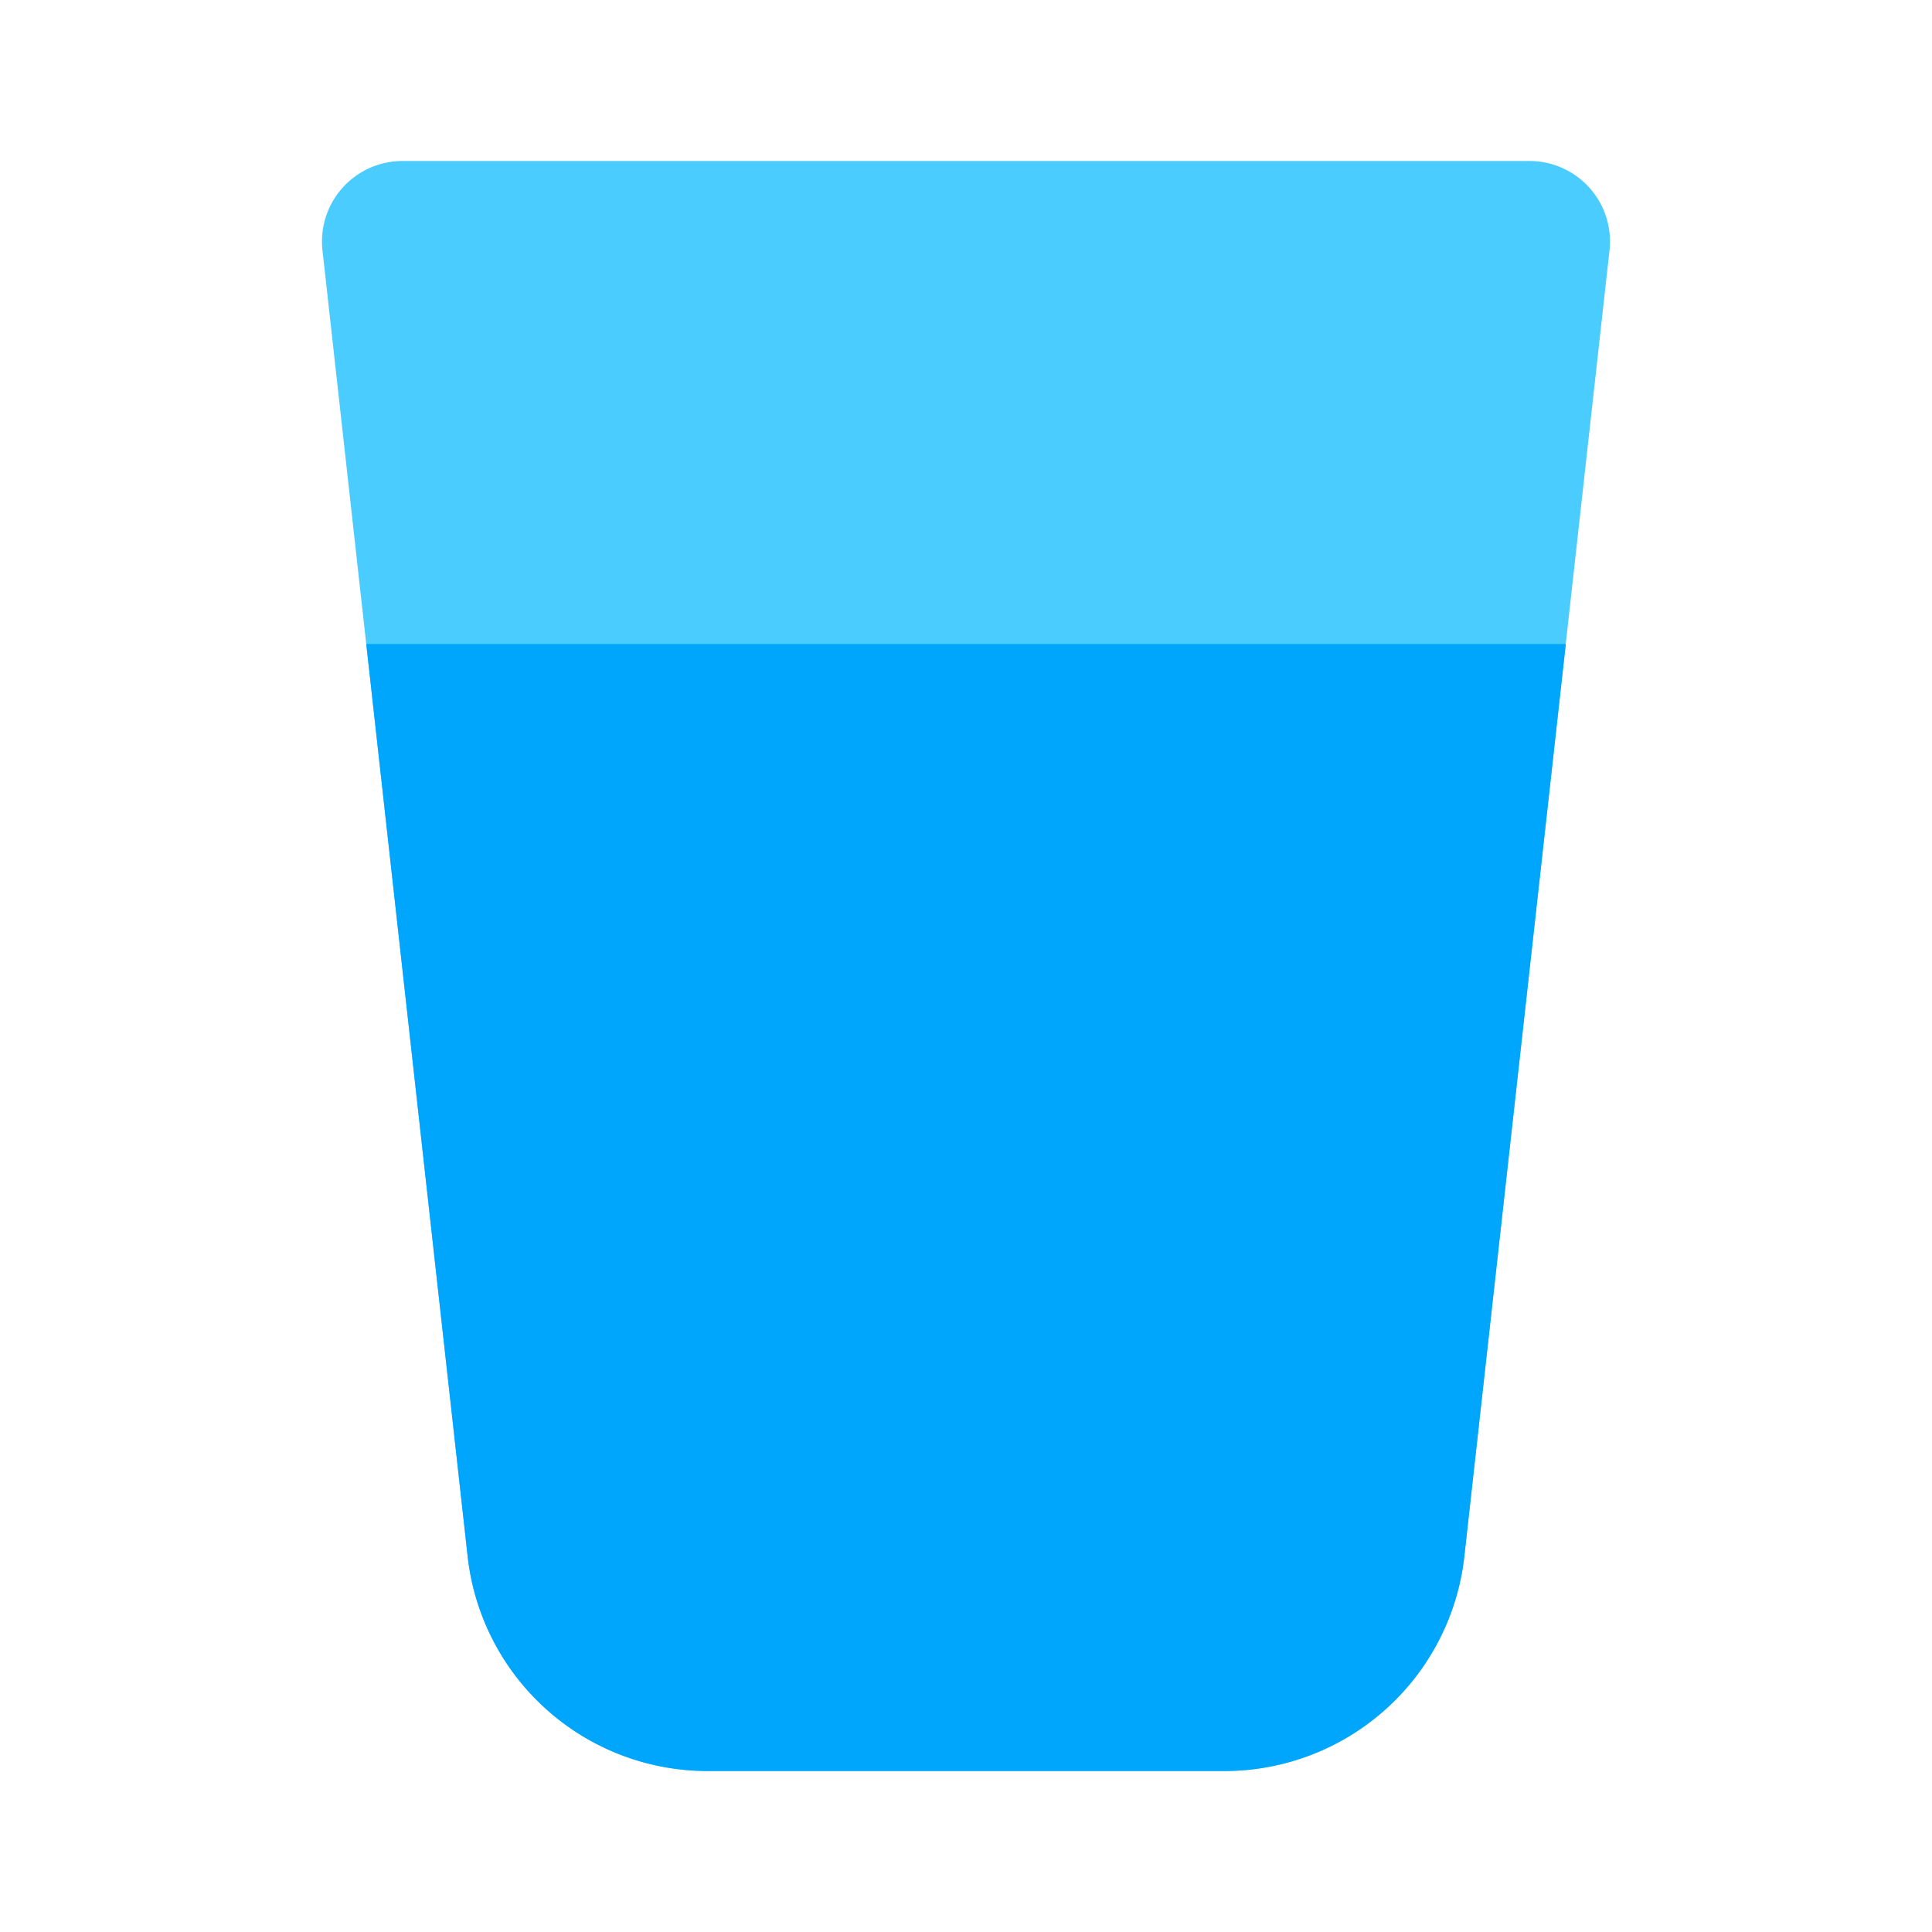 <svg id="SvgjsSvg1001" width="288" height="288" xmlns="http://www.w3.org/2000/svg" version="1.1" xmlns:xlink="http://www.w3.org/1999/xlink" xmlns:svgjs="http://svgjs.com/svgjs"><defs id="SvgjsDefs1002"></defs><g id="SvgjsG1008"><svg xmlns="http://www.w3.org/2000/svg" viewBox="0 0 24 24" width="288" height="288"><path fill="#4accff" d="M15.21 22H8.79a2.998 2.998 0 0 1-2.981-2.669L4.006 3.111A1 1 0 0 1 5 2h14a1 1 0 0 1 .994 1.11L18.19 19.331A2.998 2.998 0 0 1 15.21 22Z" class="colorb2b1ff svgShape"></path><path fill="#00a6fb" d="M18.191 19.331 19.451 8H4.55l1.259 11.331A2.998 2.998 0 0 0 8.79 22h6.42a2.998 2.998 0 0 0 2.981-2.669Z" class="color6563ff svgShape"></path></svg></g></svg>
